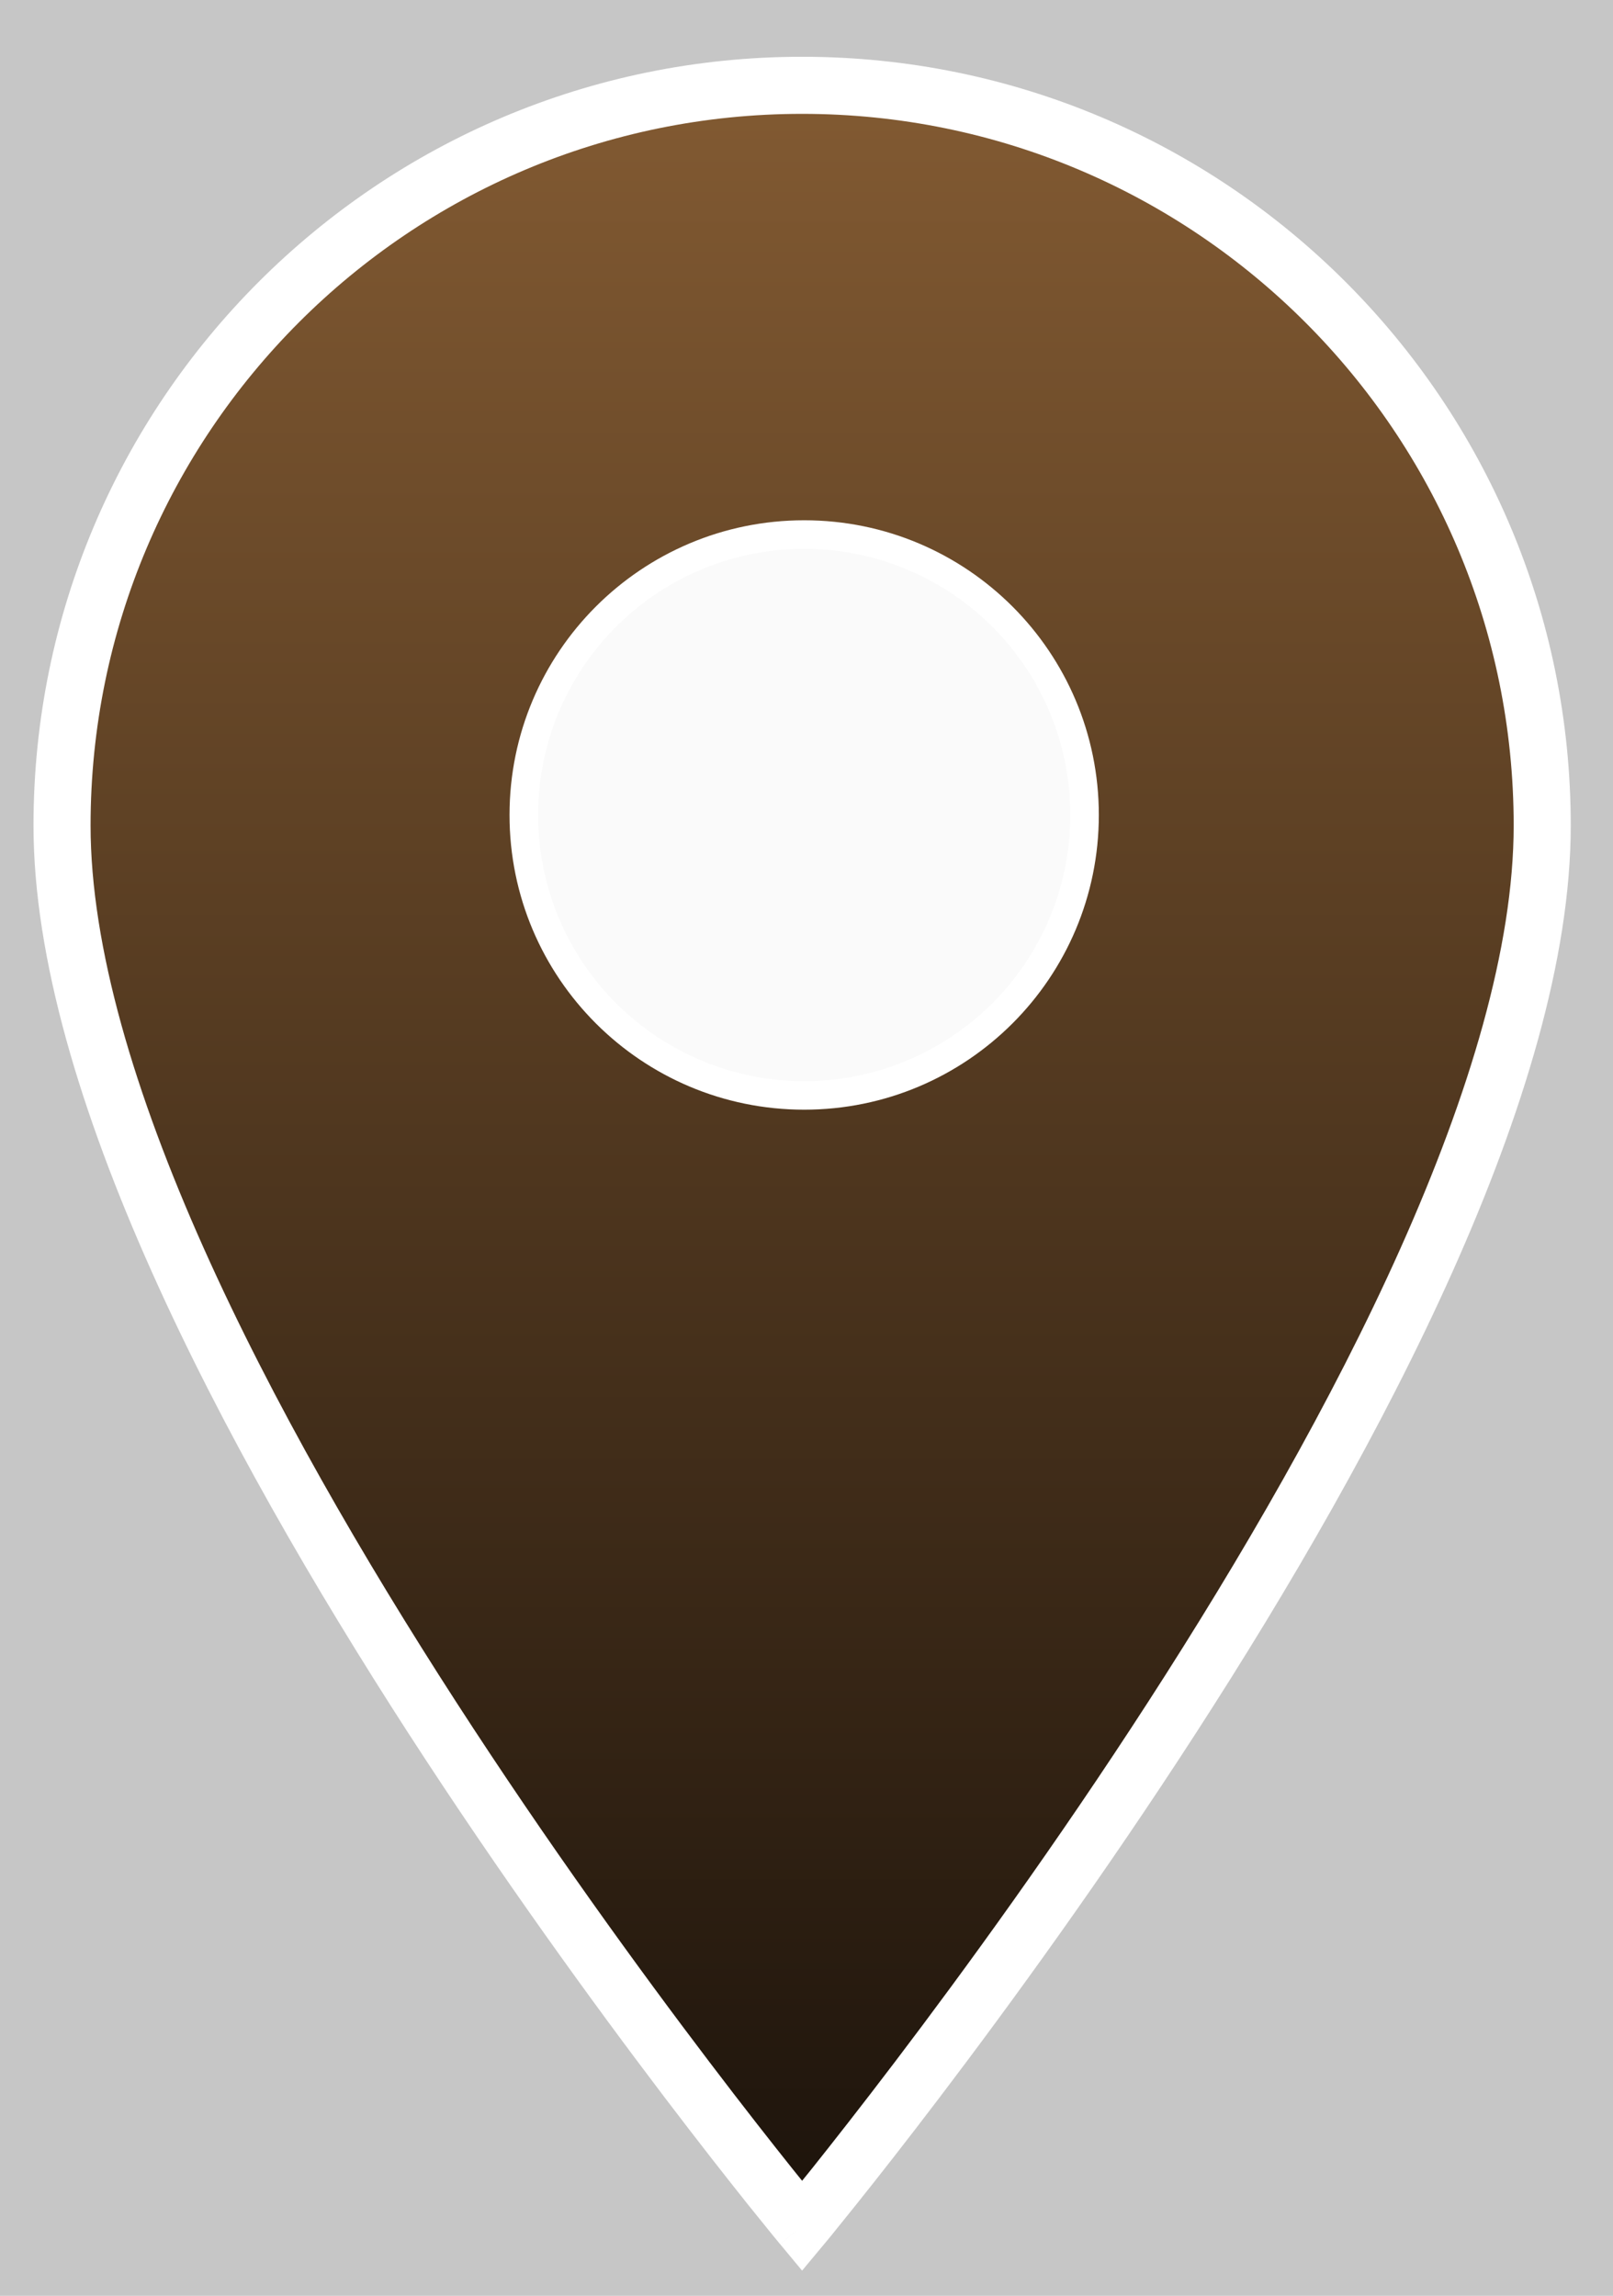 <svg width="26" height="37" viewBox="0 0 26 37" fill="none" xmlns="http://www.w3.org/2000/svg">
<rect width="26" height="37" fill="#F5F5F5"/>
<g id="1&#236;&#176;&#168;">
<path d="M-306 -1610C-306 -1611.1 -305.105 -1612 -304 -1612H4062C4063.1 -1612 4064 -1611.1 4064 -1610V1424C4064 1425.1 4063.1 1426 4062 1426H-304C-305.105 1426 -306 1425.1 -306 1424V-1610Z" fill="#C6C6C6"/>
<path d="M-304 -1611H4062V-1613H-304V-1611ZM4063 -1610V1424H4065V-1610H4063ZM4062 1425H-304V1427H4062V1425ZM-305 1424V-1610H-307V1424H-305ZM-304 1425C-304.552 1425 -305 1424.55 -305 1424H-307C-307 1425.66 -305.657 1427 -304 1427V1425ZM4063 1424C4063 1424.55 4062.55 1425 4062 1425V1427C4063.66 1427 4065 1425.66 4065 1424H4063ZM4062 -1611C4062.55 -1611 4063 -1610.55 4063 -1610H4065C4065 -1611.66 4063.66 -1613 4062 -1613V-1611ZM-304 -1613C-305.657 -1613 -307 -1611.66 -307 -1610H-305C-305 -1610.55 -304.552 -1611 -304 -1611V-1613Z" fill="black" fill-opacity="0.1"/>
<g id="ic_search_map_mylocation">
<g id="Subtract">
<mask id="path-3-outside-1_546_20765" maskUnits="userSpaceOnUse" x="0" y="0.375" width="26" height="37" fill="black">
<rect fill="white" y="0.375" width="26" height="37"/>
<path fill-rule="evenodd" clip-rule="evenodd" d="M12.929 35.875C12.929 35.875 24.859 21.537 24.859 13.304C24.859 6.716 19.518 1.375 12.929 1.375C6.341 1.375 1 6.716 1 13.304C1 21.535 12.929 35.875 12.929 35.875ZM12.963 17.424C15.332 17.424 17.252 15.504 17.252 13.135C17.252 10.765 15.332 8.845 12.963 8.845C10.594 8.845 8.673 10.765 8.673 13.135C8.673 15.504 10.594 17.424 12.963 17.424Z"/>
</mask>
<path fill-rule="evenodd" clip-rule="evenodd" d="M12.929 35.875C12.929 35.875 24.859 21.537 24.859 13.304C24.859 6.716 19.518 1.375 12.929 1.375C6.341 1.375 1 6.716 1 13.304C1 21.535 12.929 35.875 12.929 35.875ZM12.963 17.424C15.332 17.424 17.252 15.504 17.252 13.135C17.252 10.765 15.332 8.845 12.963 8.845C10.594 8.845 8.673 10.765 8.673 13.135C8.673 15.504 10.594 17.424 12.963 17.424Z" fill="url(#paint0_linear_546_20765)"/>
<path d="M12.929 35.875L12.576 36.169L12.929 36.594L13.283 36.169L12.929 35.875ZM24.399 13.304C24.399 15.266 23.684 17.635 22.575 20.117C21.47 22.589 19.992 25.131 18.508 27.427C17.025 29.722 15.541 31.761 14.427 33.228C13.87 33.961 13.407 34.55 13.083 34.956C12.921 35.158 12.793 35.315 12.707 35.421C12.664 35.474 12.631 35.514 12.609 35.541C12.598 35.554 12.589 35.565 12.584 35.571C12.581 35.575 12.579 35.577 12.578 35.578C12.577 35.579 12.576 35.58 12.576 35.58C12.576 35.581 12.576 35.581 12.576 35.581C12.576 35.581 12.576 35.581 12.929 35.875C13.283 36.169 13.283 36.169 13.283 36.169C13.283 36.169 13.284 36.169 13.284 36.168C13.284 36.168 13.285 36.167 13.286 36.166C13.287 36.164 13.289 36.162 13.292 36.158C13.298 36.151 13.307 36.14 13.319 36.126C13.342 36.098 13.376 36.057 13.42 36.003C13.508 35.895 13.637 35.735 13.801 35.53C14.13 35.119 14.598 34.524 15.16 33.784C16.283 32.305 17.781 30.246 19.28 27.927C20.779 25.609 22.283 23.023 23.415 20.492C24.542 17.97 25.319 15.459 25.319 13.304H24.399ZM12.929 1.835C19.264 1.835 24.399 6.97 24.399 13.304H25.319C25.319 6.462 19.772 0.915 12.929 0.915V1.835ZM1.46 13.304C1.46 6.97 6.595 1.835 12.929 1.835V0.915C6.087 0.915 0.54 6.462 0.54 13.304H1.46ZM12.929 35.875C13.283 35.581 13.283 35.581 13.283 35.581C13.283 35.581 13.283 35.581 13.283 35.58C13.282 35.58 13.282 35.579 13.281 35.579C13.28 35.577 13.278 35.575 13.275 35.571C13.27 35.565 13.261 35.554 13.25 35.541C13.228 35.514 13.195 35.474 13.152 35.421C13.065 35.315 12.938 35.158 12.776 34.956C12.452 34.55 11.988 33.961 11.432 33.228C10.318 31.761 8.834 29.721 7.351 27.427C5.867 25.131 4.389 22.588 3.284 20.116C2.175 17.634 1.46 15.265 1.46 13.304H0.54C0.54 15.459 1.317 17.969 2.444 20.491C3.575 23.022 5.08 25.608 6.578 27.926C8.078 30.245 9.576 32.305 10.699 33.784C11.261 34.524 11.729 35.119 12.057 35.53C12.222 35.735 12.351 35.895 12.439 36.003C12.483 36.057 12.517 36.098 12.54 36.126C12.552 36.14 12.56 36.151 12.566 36.158C12.569 36.162 12.572 36.164 12.573 36.166C12.574 36.167 12.575 36.168 12.575 36.168C12.575 36.169 12.575 36.169 12.575 36.169C12.576 36.169 12.576 36.169 12.929 35.875ZM16.792 13.135C16.792 15.25 15.078 16.964 12.963 16.964V17.884C15.586 17.884 17.712 15.758 17.712 13.135H16.792ZM12.963 9.305C15.078 9.305 16.792 11.02 16.792 13.135H17.712C17.712 10.511 15.586 8.385 12.963 8.385V9.305ZM9.133 13.135C9.133 11.02 10.848 9.305 12.963 9.305V8.385C10.34 8.385 8.213 10.511 8.213 13.135H9.133ZM12.963 16.964C10.848 16.964 9.133 15.25 9.133 13.135H8.213C8.213 15.758 10.34 17.884 12.963 17.884V16.964Z" fill="white" mask="url(#path-3-outside-1_546_20765)"/>
</g>
<circle id="Ellipse 38" cx="12.963" cy="13.135" r="4.29" fill="#FAFAFA"/>
</g>
</g>
<defs>
<linearGradient id="paint0_linear_546_20765" x1="12.929" y1="1.375" x2="12.929" y2="35.875" gradientUnits="userSpaceOnUse">
<stop stop-color="#825A32"/>
<stop offset="1" stop-color="#1C130B"/>
</linearGradient>
</defs>
</svg>

